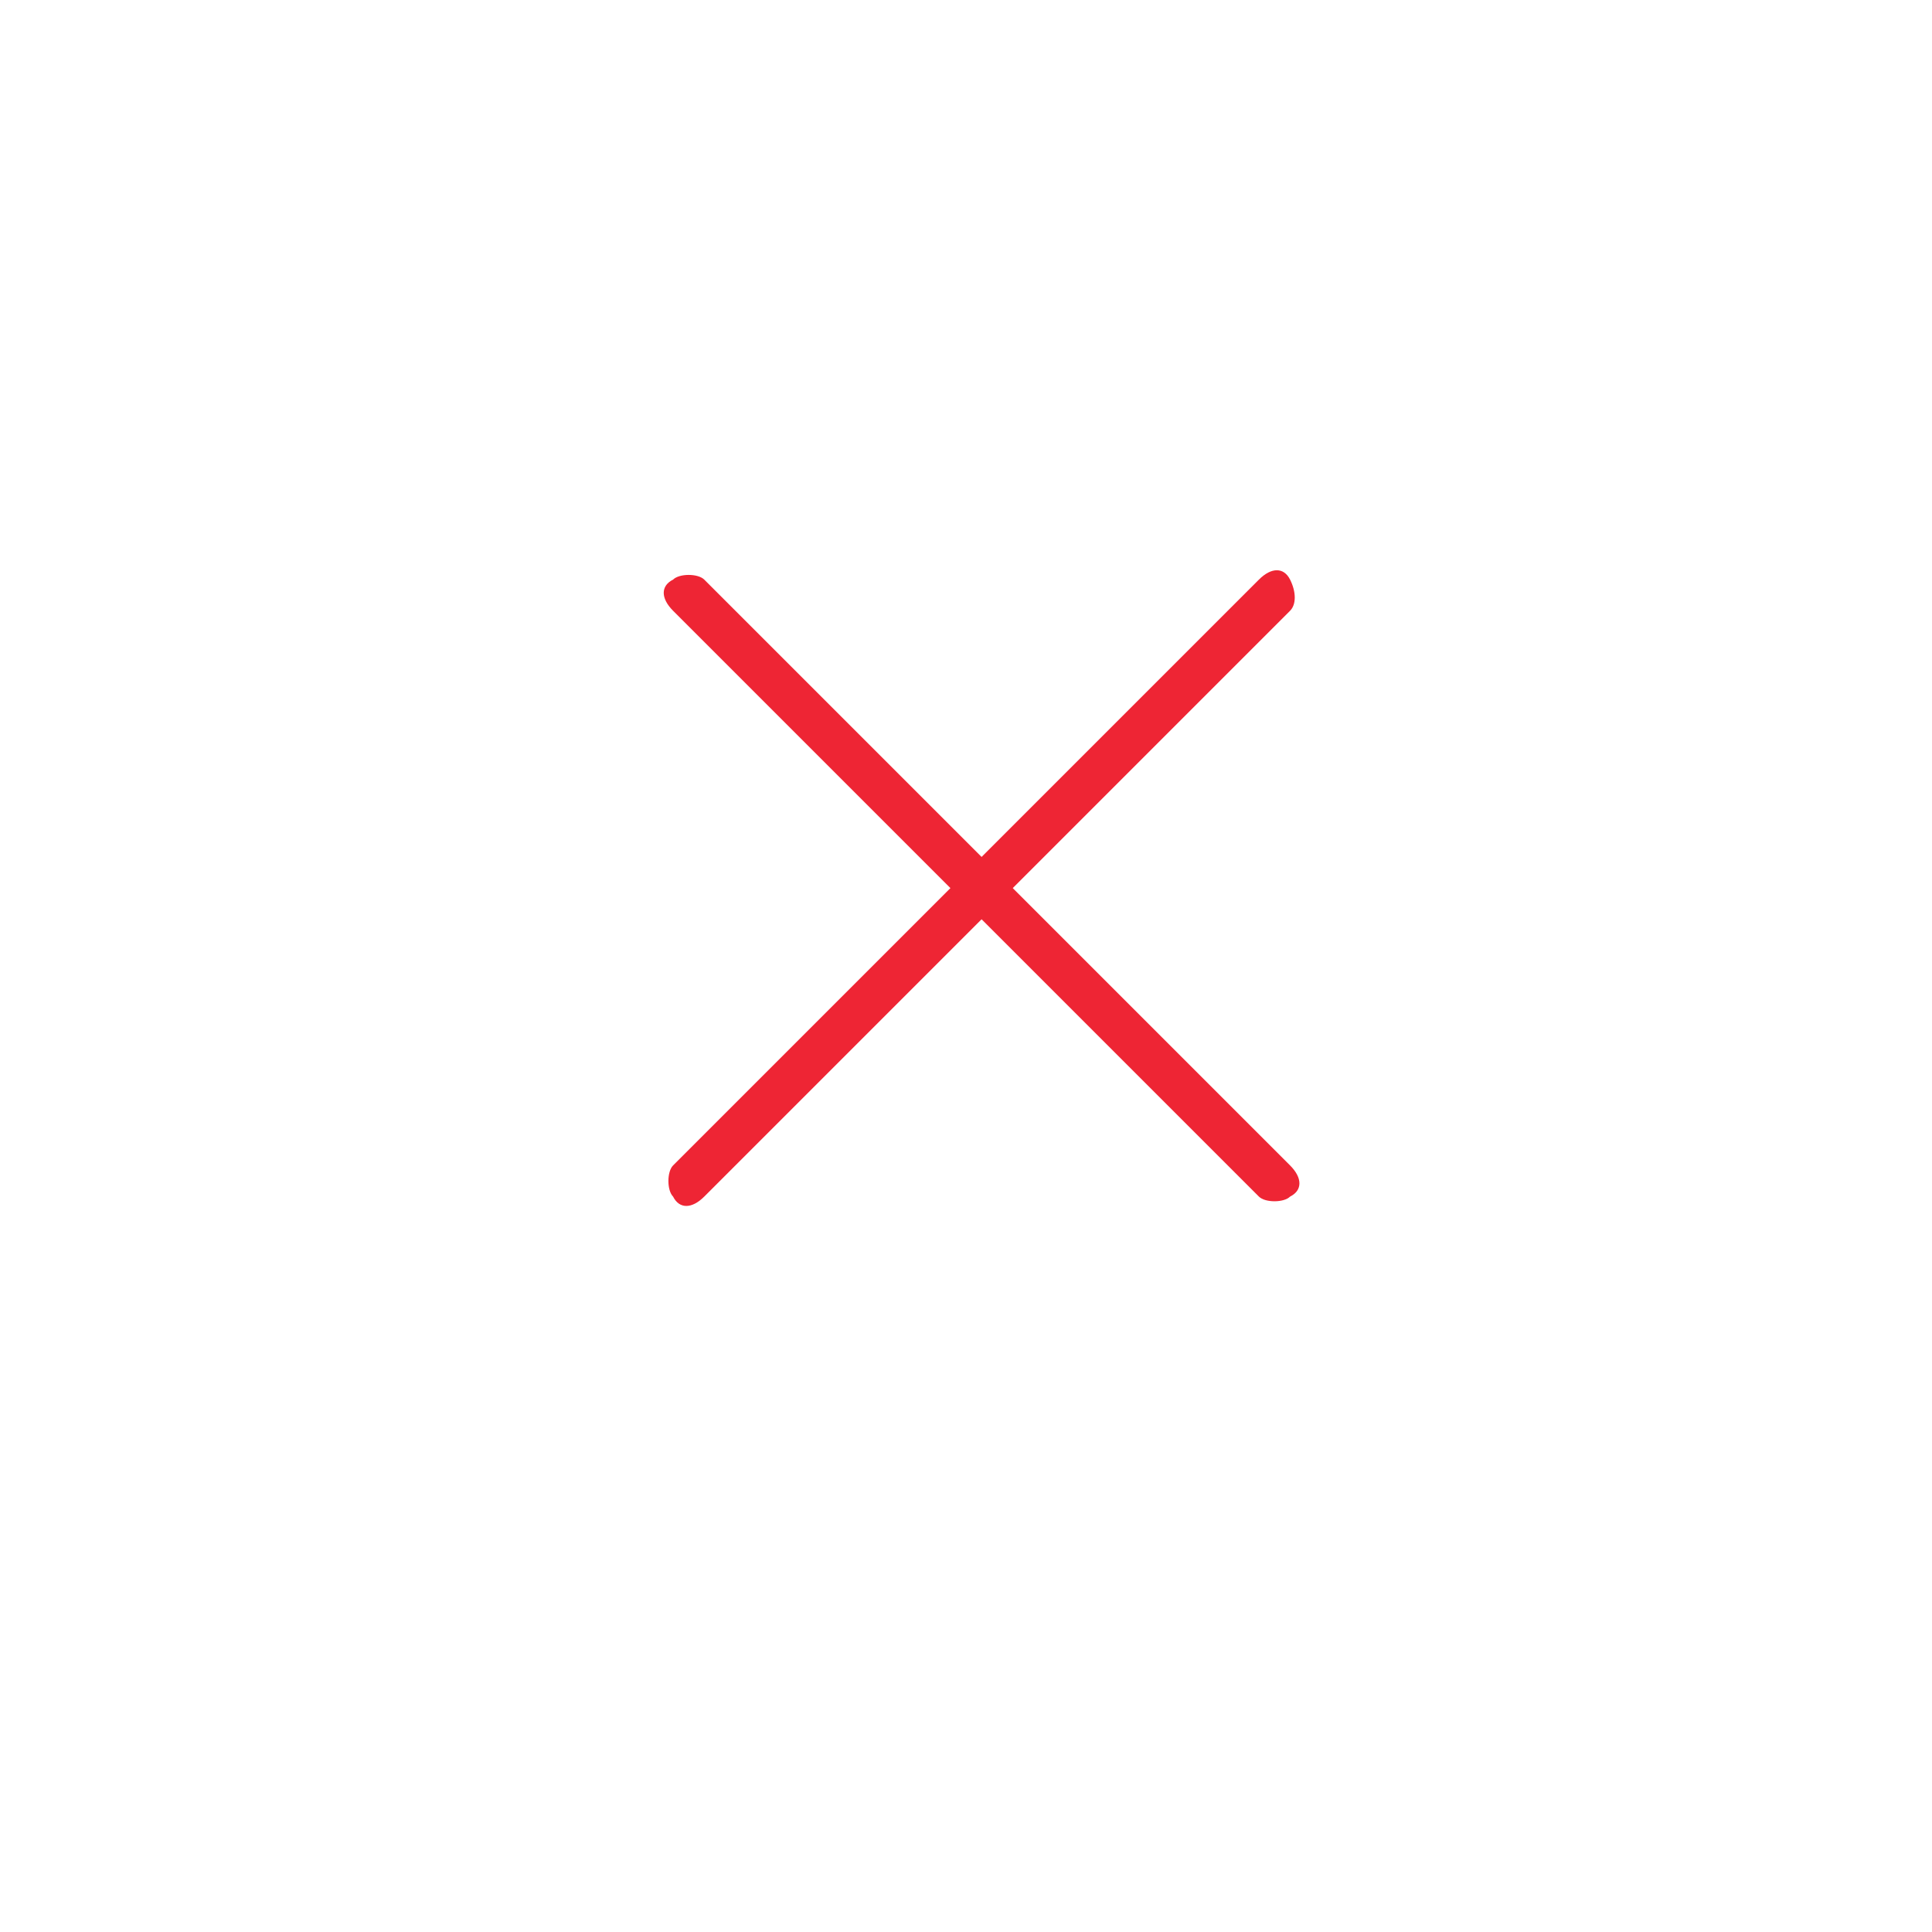 <?xml version="1.0" encoding="utf-8"?>
<!-- Generator: Adobe Illustrator 16.0.0, SVG Export Plug-In . SVG Version: 6.00 Build 0)  -->
<!DOCTYPE svg PUBLIC "-//W3C//DTD SVG 1.1//EN" "http://www.w3.org/Graphics/SVG/1.1/DTD/svg11.dtd">
<svg version="1.1" id="Layer_1" xmlns="http://www.w3.org/2000/svg" xmlns:xlink="http://www.w3.org/1999/xlink" x="0px" y="0px"
	 width="31px" height="31px" viewBox="0 0 31 31" enable-background="new 0 0 31 31" xml:space="preserve">
<g>
	<path fill="#EE2534" d="M20.7,18.7c0.2,0.2,0.2,0.4,0,0.5c-0.1,0.1-0.4,0.1-0.5,0l-9.4-9.4c-0.2-0.2-0.2-0.4,0-0.5
		c0.1-0.1,0.4-0.1,0.5,0L20.7,18.7z"/>
</g>
<g>
	<path fill="#EE2534" d="M20.2,9.3c0.2-0.2,0.4-0.2,0.5,0s0.1,0.4,0,0.5l-9.4,9.4c-0.2,0.2-0.4,0.2-0.5,0c-0.1-0.1-0.1-0.4,0-0.5
		L20.2,9.3z"/>
</g>
</svg>
